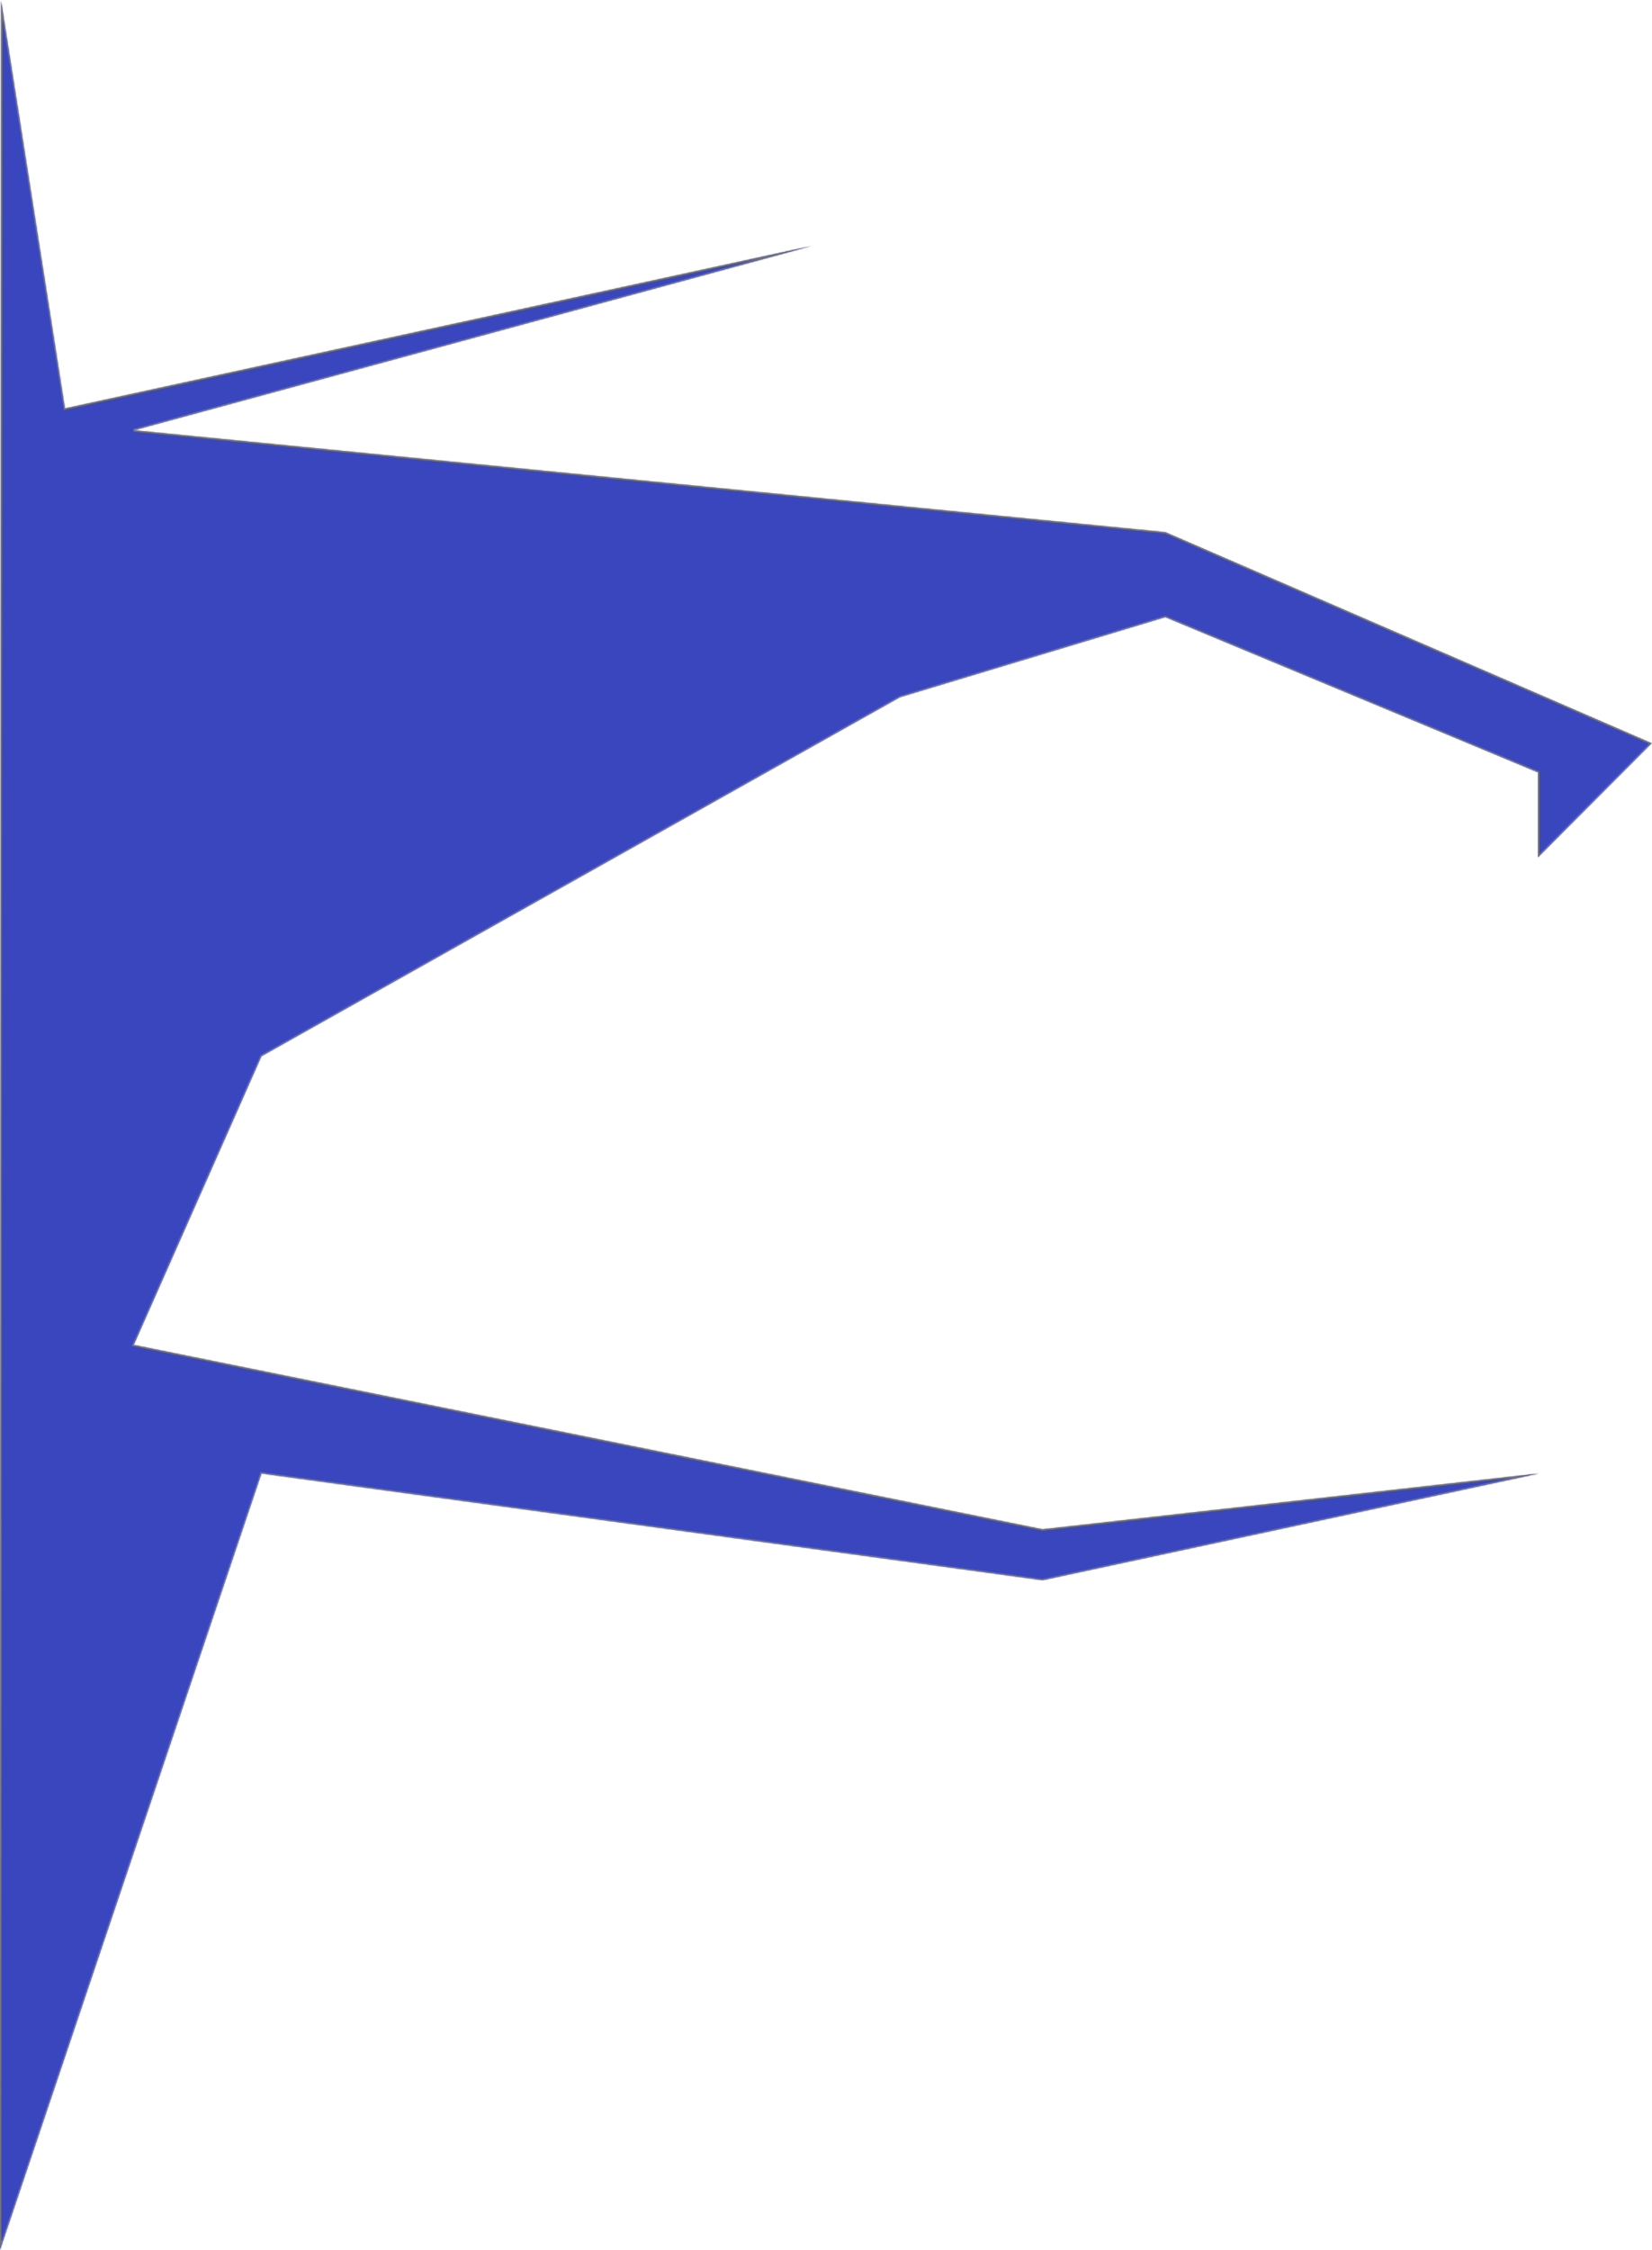﻿<?xml version="1.0" encoding="utf-8"?>
<svg version="1.1" xmlns:xlink="http://www.w3.org/1999/xlink" width="1246px" height="1696px" xmlns="http://www.w3.org/2000/svg">
  <defs>
    <pattern id="BGPattern" patternUnits="userSpaceOnUse" alignment="0 0" imageRepeat="None" />
    <mask fill="white" id="Clip1">
      <path d="M 0 1695.945  L 0.815 0.658  L 48.98 307.895  L 612.144 185.366  L 100.851 324.354  L 878.906 401.163  L 1245.704 560.268  L 1160 646.221  L 1160 582.213  L 878.906 465.171  L 678.835 525.521  L 197.181 796.181  L 100.851 1013.807  L 786.28 1152.795  L 1160.488 1110.733  L 786.28 1191.2  L 197.181 1110.733  L 0 1695.945  Z " fill-rule="evenodd" />
    </mask>
  </defs>
  <g transform="matrix(1 0 0 1 0 -436 )">
    <path d="M 0 1695.945  L 0.815 0.658  L 48.98 307.895  L 612.144 185.366  L 100.851 324.354  L 878.906 401.163  L 1245.704 560.268  L 1160 646.221  L 1160 582.213  L 878.906 465.171  L 678.835 525.521  L 197.181 796.181  L 100.851 1013.807  L 786.28 1152.795  L 1160.488 1110.733  L 786.28 1191.2  L 197.181 1110.733  L 0 1695.945  Z " fill-rule="nonzero" fill="rgba(57, 70, 189, 1)" stroke="none" transform="matrix(1 0 0 1 0 436 )" class="fill" />
    <path d="M 0 1695.945  L 0.815 0.658  L 48.98 307.895  L 612.144 185.366  L 100.851 324.354  L 878.906 401.163  L 1245.704 560.268  L 1160 646.221  L 1160 582.213  L 878.906 465.171  L 678.835 525.521  L 197.181 796.181  L 100.851 1013.807  L 786.28 1152.795  L 1160.488 1110.733  L 786.28 1191.2  L 197.181 1110.733  L 0 1695.945  Z " stroke-width="2" stroke-dasharray="0" stroke="rgba(121, 121, 121, 1)" fill="none" transform="matrix(1 0 0 1 0 436 )" class="stroke" mask="url(#Clip1)" />
  </g>
</svg>